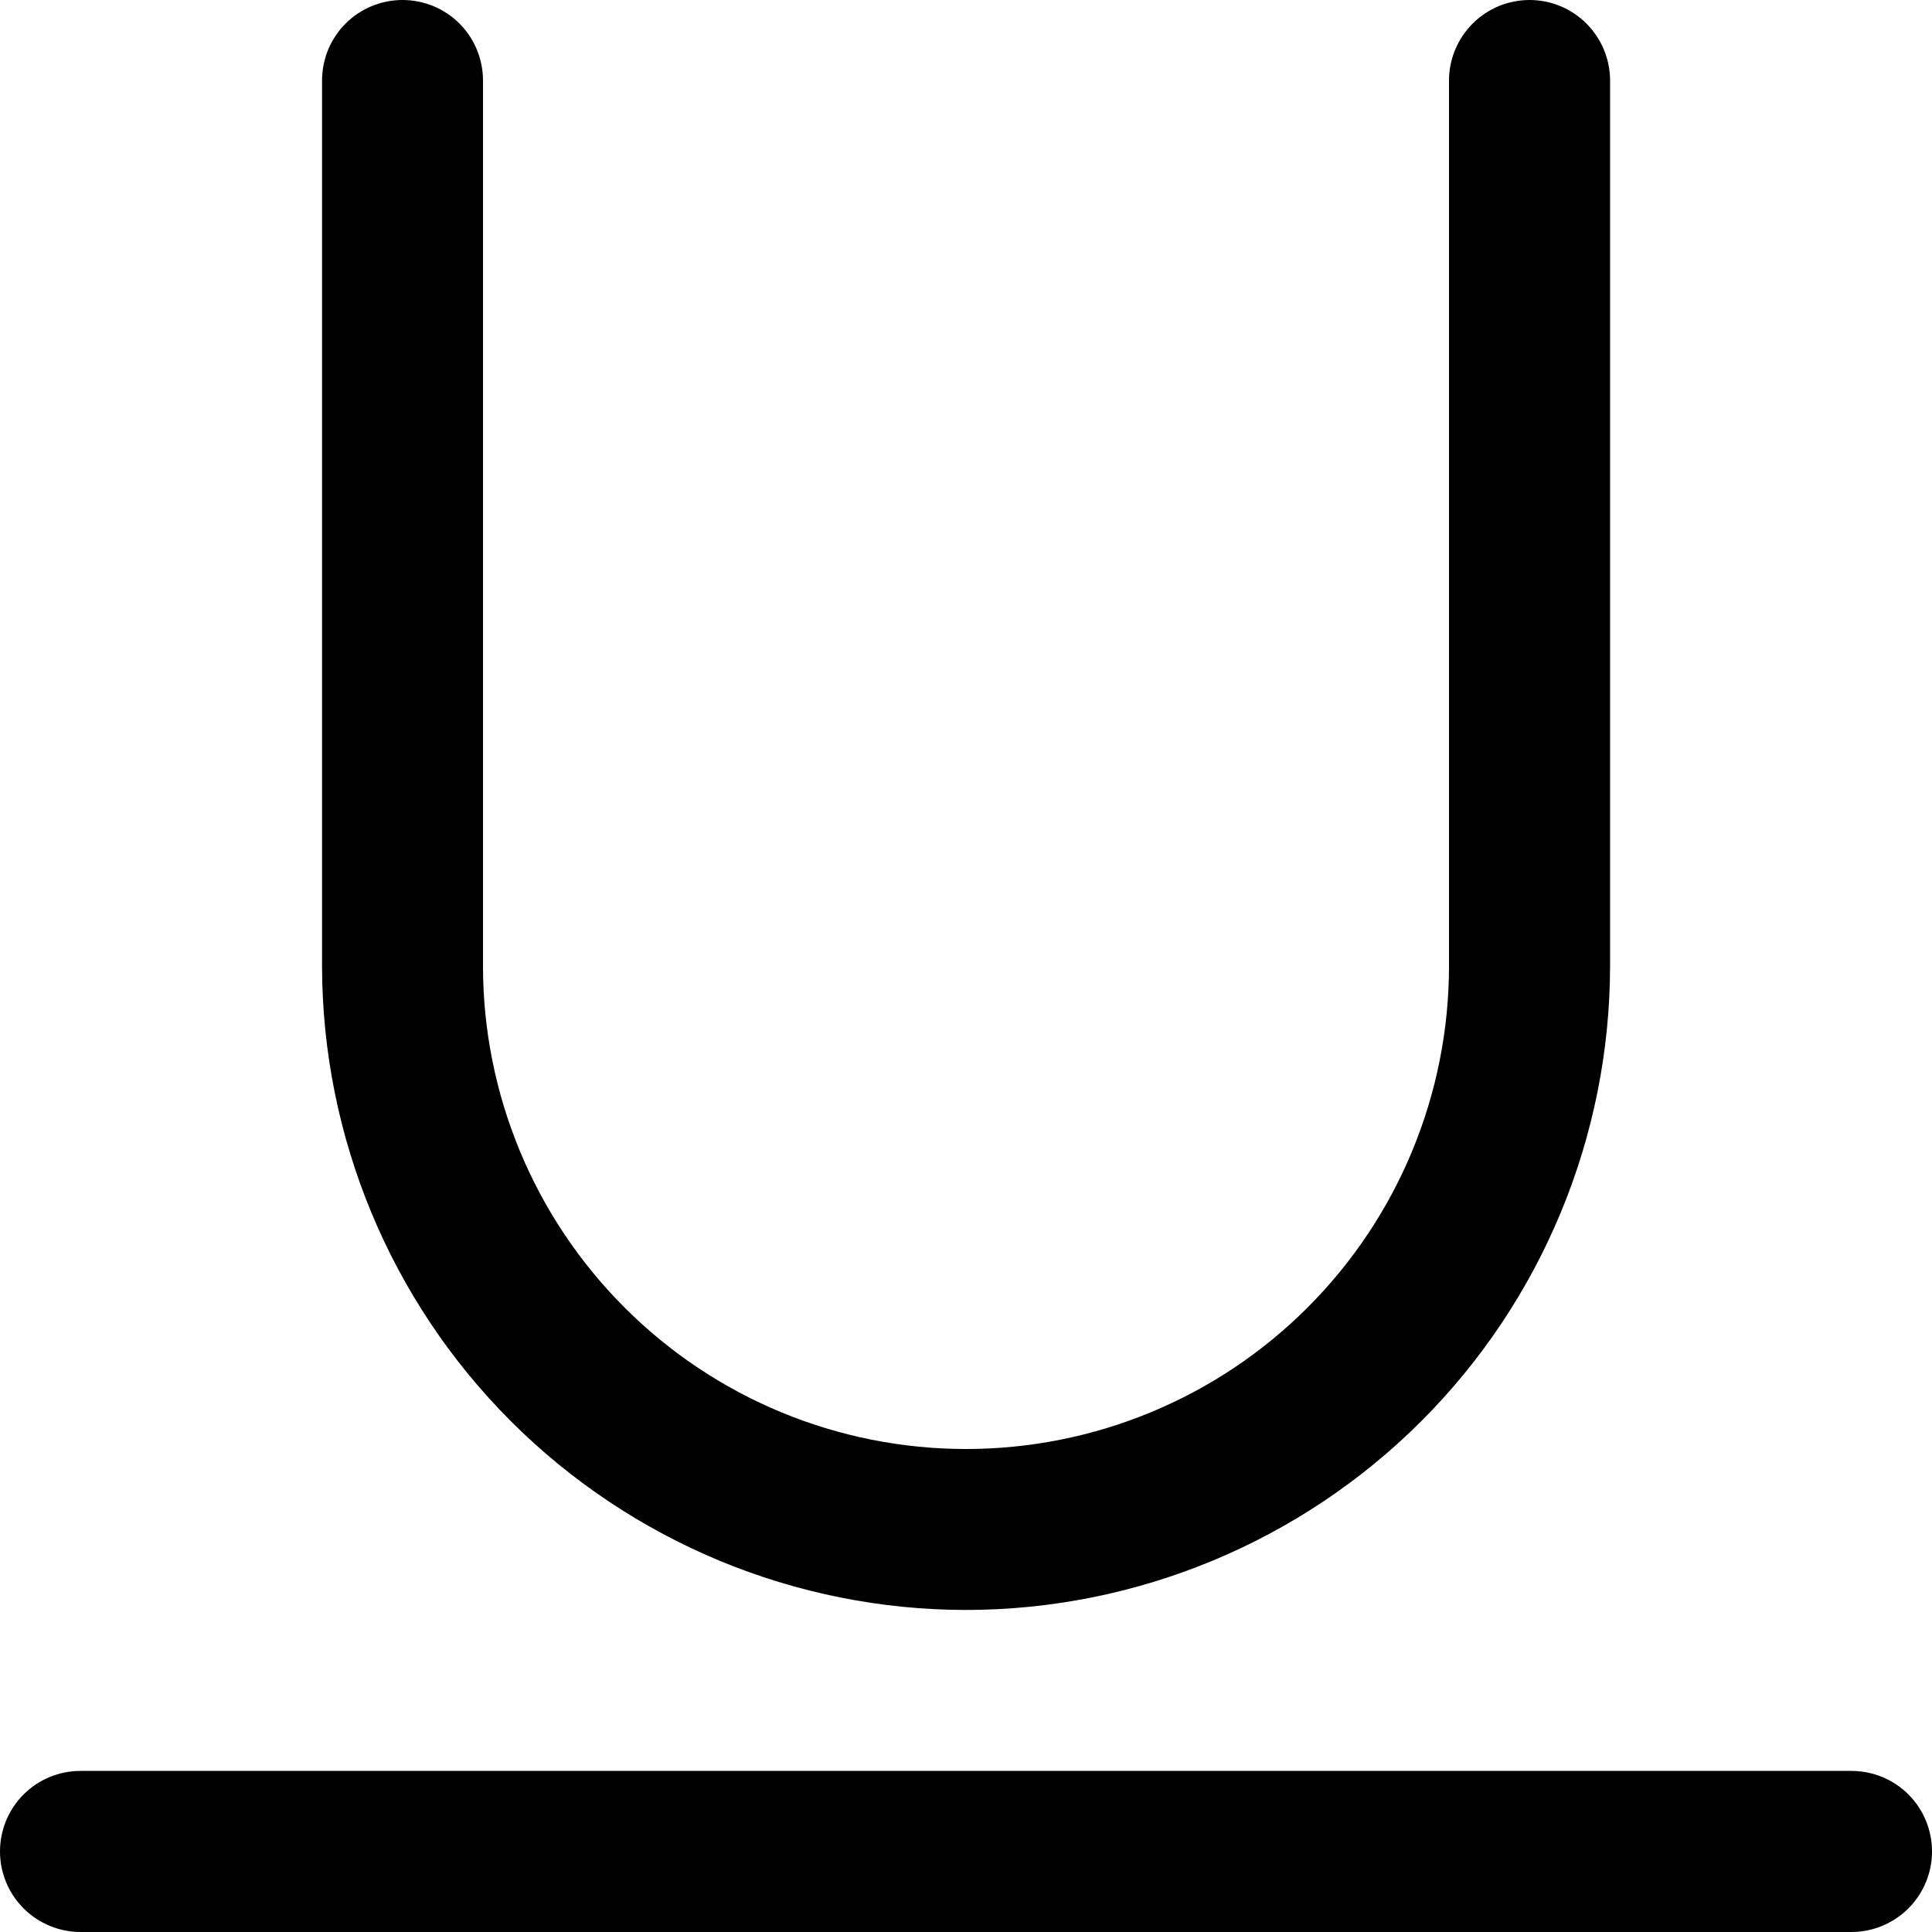 <svg width="16" height="16" viewBox="0 0 16 16" fill="none" xmlns="http://www.w3.org/2000/svg">
<g clip-path="url(#clip0_483_13745)">
<path d="M8 13.333C9.414 13.332 10.77 12.769 11.77 11.77C12.77 10.77 13.332 9.414 13.334 8V0.667C13.334 0.49 13.263 0.32 13.138 0.195C13.013 0.07 12.844 0 12.667 0C12.49 0 12.321 0.07 12.196 0.195C12.071 0.32 12 0.49 12 0.667V8C12 9.061 11.579 10.078 10.829 10.828C10.079 11.579 9.061 12 8 12C6.939 12 5.922 11.579 5.172 10.828C4.422 10.078 4 9.061 4 8V0.667C4 0.49 3.93 0.32 3.805 0.195C3.68 0.07 3.51 0 3.334 0C3.157 0 2.987 0.07 2.862 0.195C2.737 0.32 2.667 0.49 2.667 0.667V8C2.669 9.414 3.231 10.77 4.231 11.77C5.231 12.769 6.586 13.332 8 13.333Z" fill="black"/>
<path d="M15.333 14.666H0.667C0.49 14.666 0.32 14.736 0.195 14.861C0.07 14.986 0 15.156 0 15.333C0 15.51 0.07 15.679 0.195 15.804C0.32 15.929 0.49 16 0.667 16H15.333C15.51 16 15.68 15.929 15.805 15.804C15.93 15.679 16 15.51 16 15.333C16 15.156 15.93 14.986 15.805 14.861C15.68 14.736 15.51 14.666 15.333 14.666Z" fill="black"/>
</g>
<defs>
<clipPath id="clip0_483_13745">
<rect width="16" height="16" fill="white"/>
</clipPath>
</defs>
</svg>
